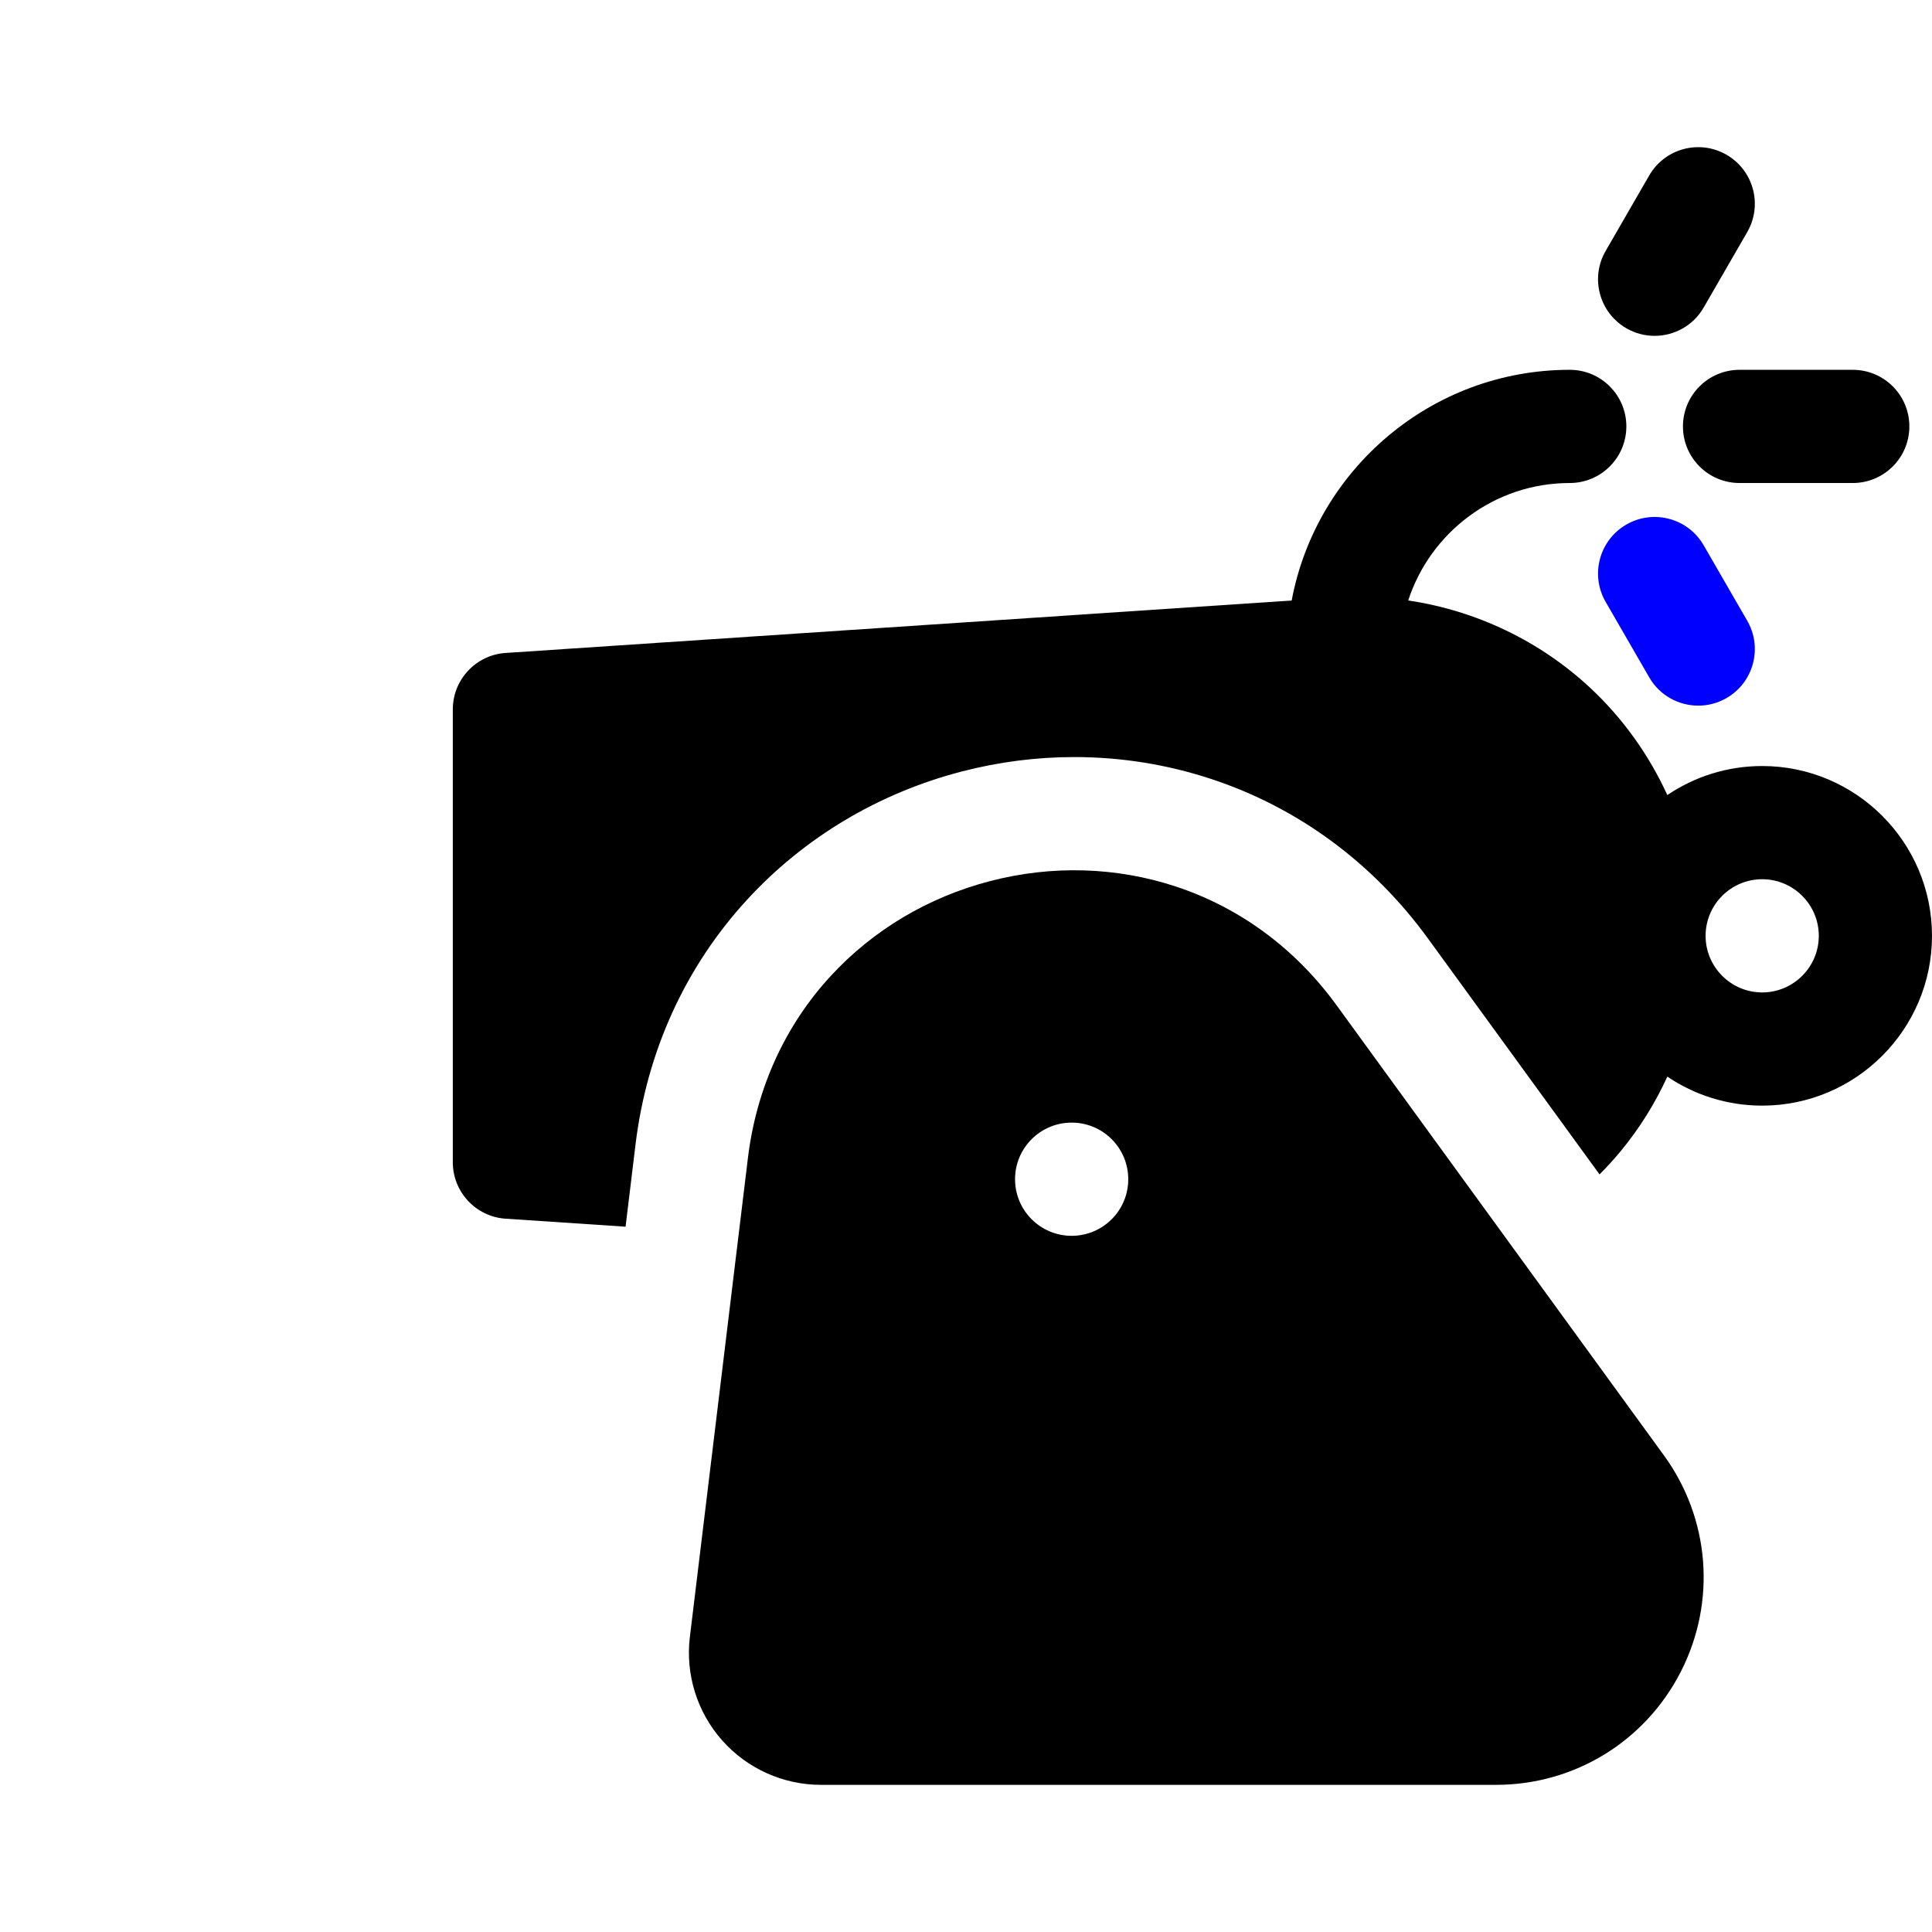 <svg height="512" viewBox="0 -39 512 512" width="512" xmlns="http://www.w3.org/2000/svg">

	<path d="m467 164.004c-9.309 0-17.961 2.84-25.145 7.699-4.832-10.582-11.695-20.242-20.32-28.309-13.414-12.551-30.387-20.602-48.34-23.262 5.863-18.043 22.832-31.129 42.805-31.129 8.285 0 15-6.715 15-15s-6.715-15-15-15c-36.621 0-67.176 26.391-73.695 61.148l-208.301 13.887c-7.883.523-14.004 7.07-14.004 14.965v120c0 7.898 6.125 14.441 14.004 14.969l31.777 2.117 2.645-21.82c2.992-24.68 13.246-47.137 29.656-64.941 15.156-16.445 34.789-28.156 56.773-33.867 9.789-2.543 19.832-3.832 29.844-3.832 12.367 0 24.559 1.949 36.238 5.793 22.996 7.57 42.883 22.199 57.504 42.309l45.453 62.496c1.941-1.945 3.805-3.98 5.566-6.109 5.012-6.055 9.168-12.727 12.402-19.805 7.184 4.855 15.836 7.691 25.137 7.691 24.812 0 45-20.188 45-45s-20.188-45-45-45zm0 60c-8.27 0-15-6.73-15-15 0-8.27 6.73-15 15-15s15 6.73 15 15c0 8.27-6.73 15-15 15zm0 0"/>
	<path d="m354.18 227.371c-10.898-14.984-25.641-25.863-42.625-31.453-15.762-5.188-32.762-5.68-49.16-1.422-16.395 4.258-31.008 12.957-42.254 25.164-12.117 13.148-19.703 29.82-21.934 48.219l-15.383 126.914c-1.203 9.938 1.914 19.93 8.551 27.422 6.641 7.492 16.188 11.789 26.195 11.789h178.879c20.793 0 39.574-11.512 49.012-30.043 9.434-18.531 7.699-40.492-4.531-57.309zm-70.18 61.133c-8.285 0-15-6.715-15-15s6.715-15 15-15 15 6.715 15 15-6.715 15-15 15zm0 0"/>
	<path d="m446 74.004c0 8.285 6.715 15 15 15h30c8.285 0 15-6.715 15-15s-6.715-15-15-15h-30c-8.285 0-15 6.715-15 15zm0 0"/>
	<path  d="m431 47.992c2.363 1.367 4.941 2.012 7.484 2.012 5.188 0 10.23-2.688 13.004-7.5l11.547-20c4.145-7.176 1.688-16.348-5.488-20.492s-16.348-1.684-20.488 5.492l-11.547 20c-4.145 7.172-1.688 16.348 5.488 20.488zm0 0"/>
	<path fill="blue" d="m431 100.012c-7.176 4.145-9.633 13.316-5.488 20.492l11.547 20c2.777 4.812 7.82 7.5 13.004 7.5 2.543 0 5.121-.645 7.484-2.012 7.176-4.141 9.633-13.316 5.488-20.488l-11.547-20c-4.141-7.176-13.312-9.633-20.488-5.492zm0 0"/>
</svg>
